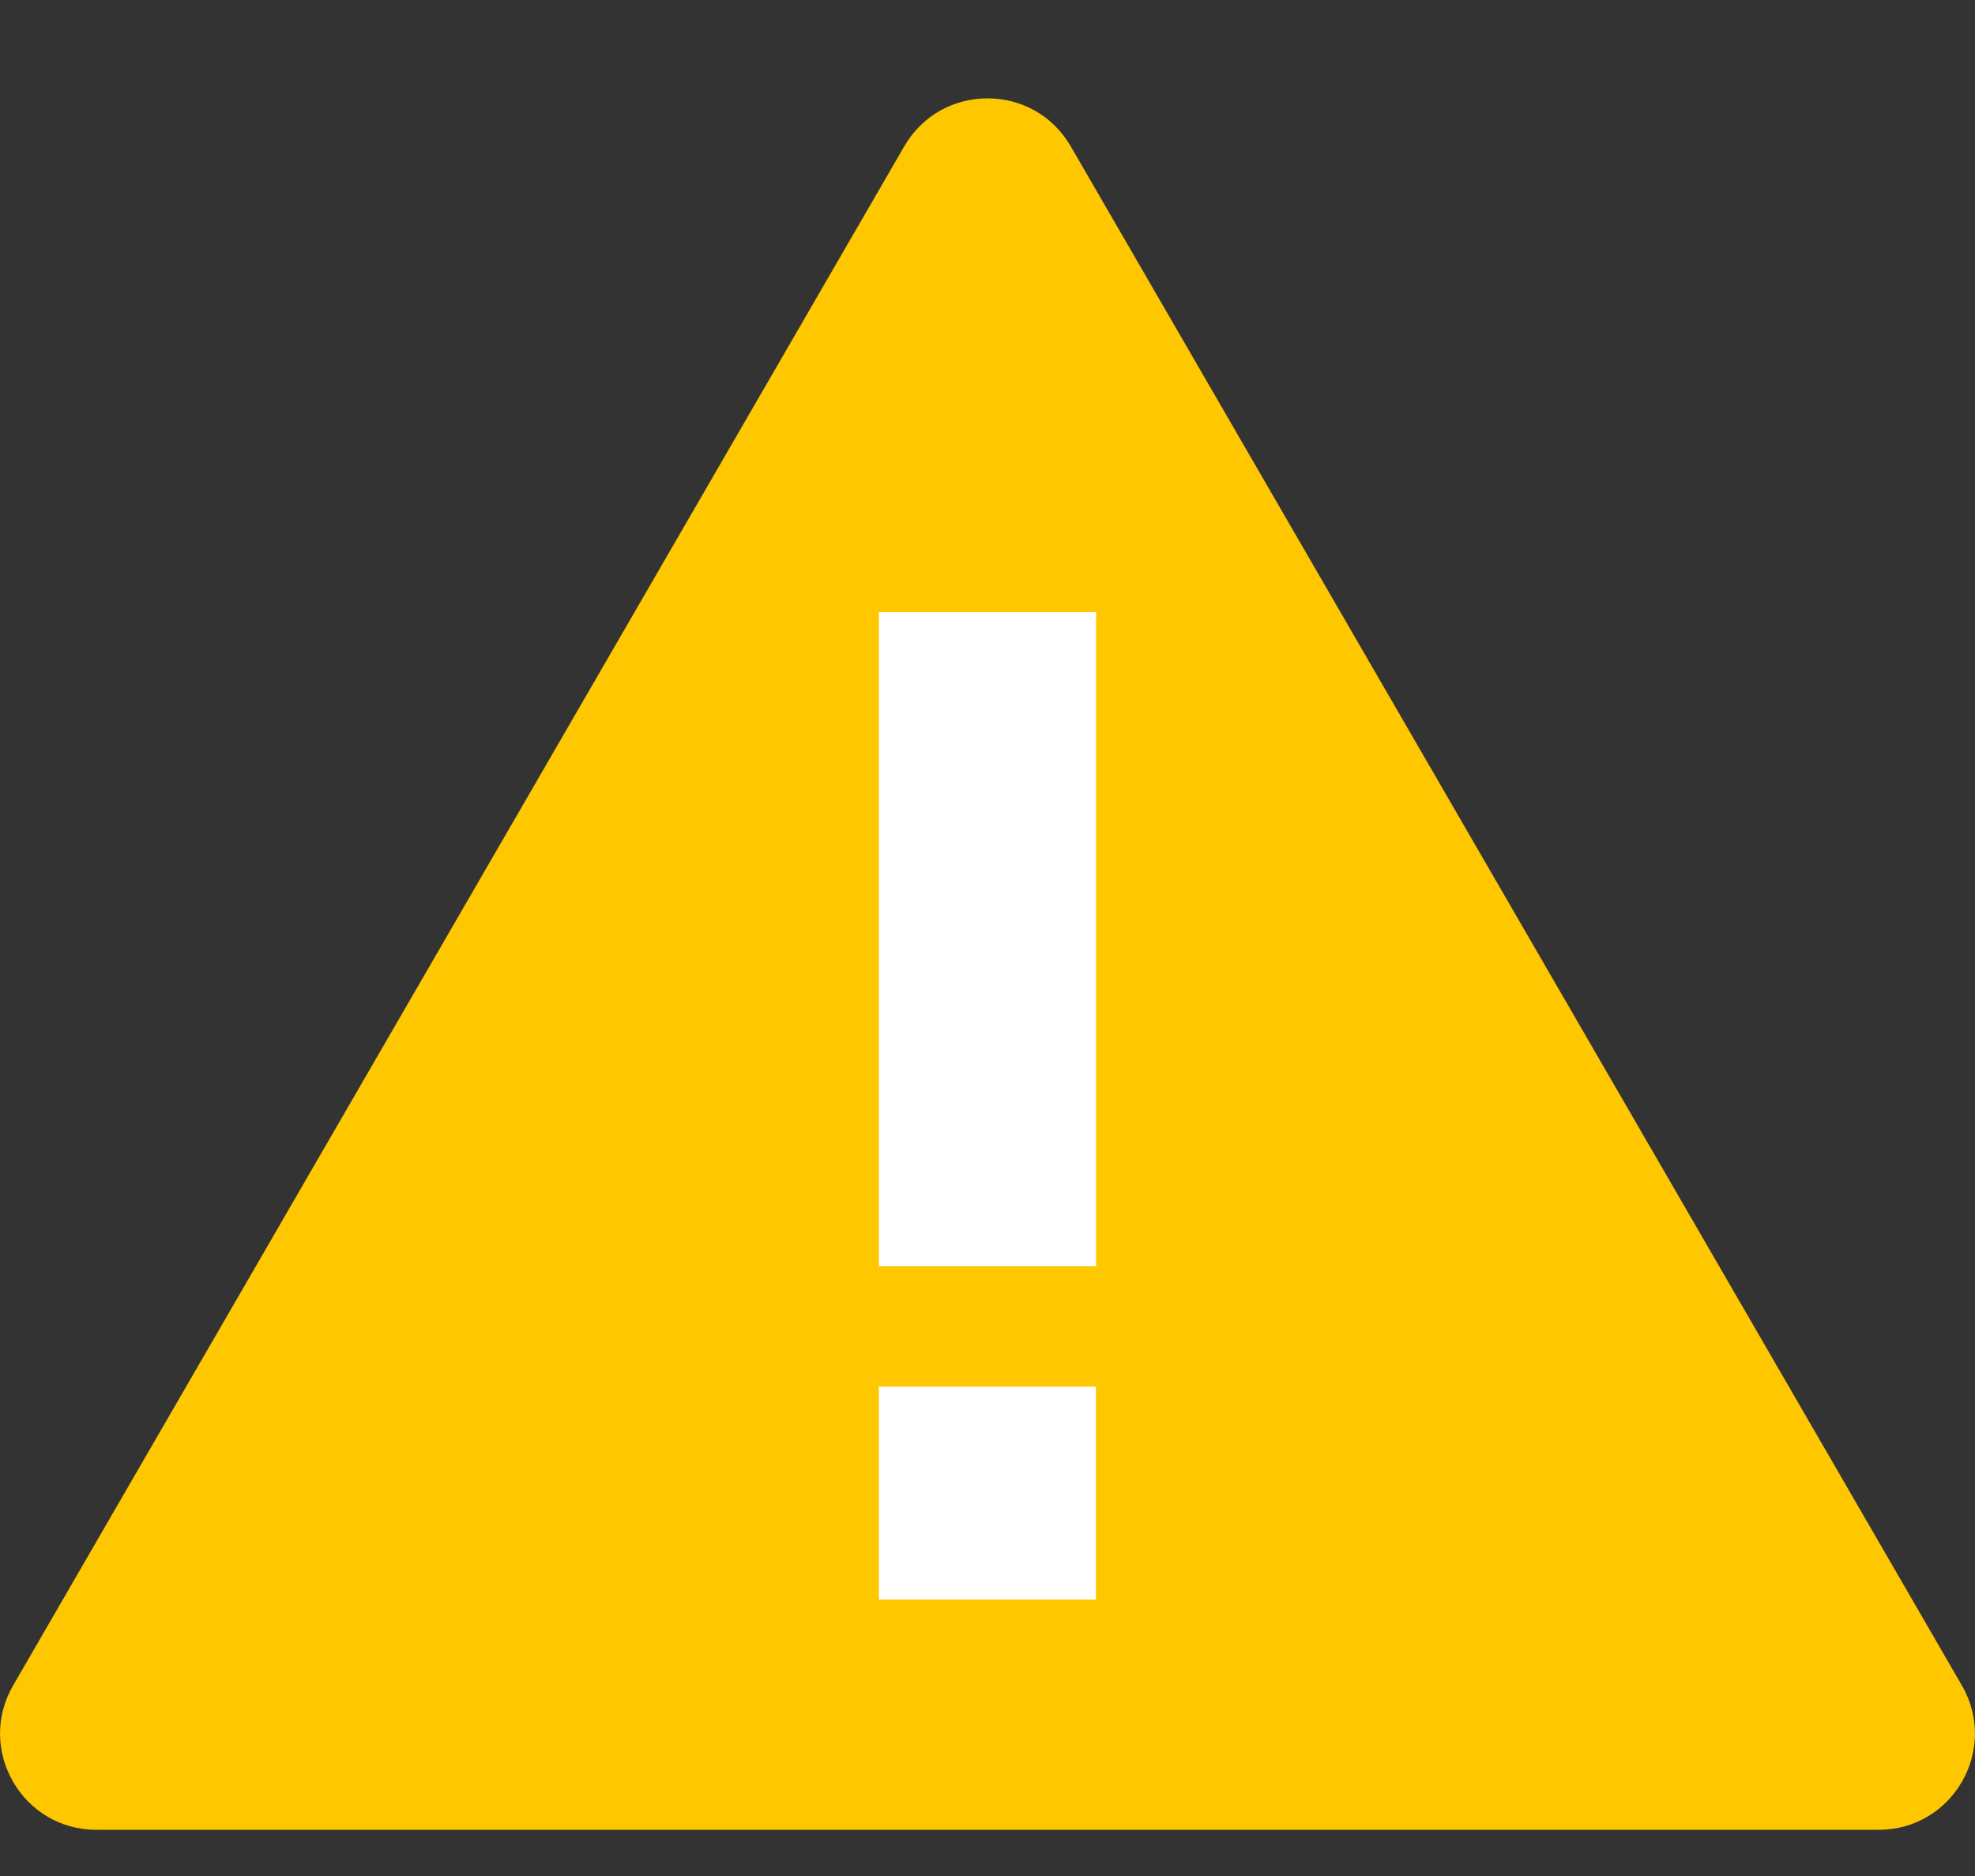 <svg width="20" height="19" viewBox="0 0 20 19" fill="none" xmlns="http://www.w3.org/2000/svg">
<rect x="0" y="0" width="20" height="19" fill="#333333" stroke="none"/>
<path d="M9.157 1.482C9.532 0.834 10.468 0.834 10.843 1.482L19.867 17.07C20.243 17.719 19.775 18.532 19.025 18.532H0.975C0.225 18.532 -0.243 17.719 0.133 17.07L9.157 1.482Z" fill="#FFC700"/>
<path d="M8.9 14.044V16.2H11.098V14.044H8.9Z" fill="white"/>
<path d="M11.1 6.2V12.825H8.9V6.2H11.1Z" fill="white"/>
</svg>